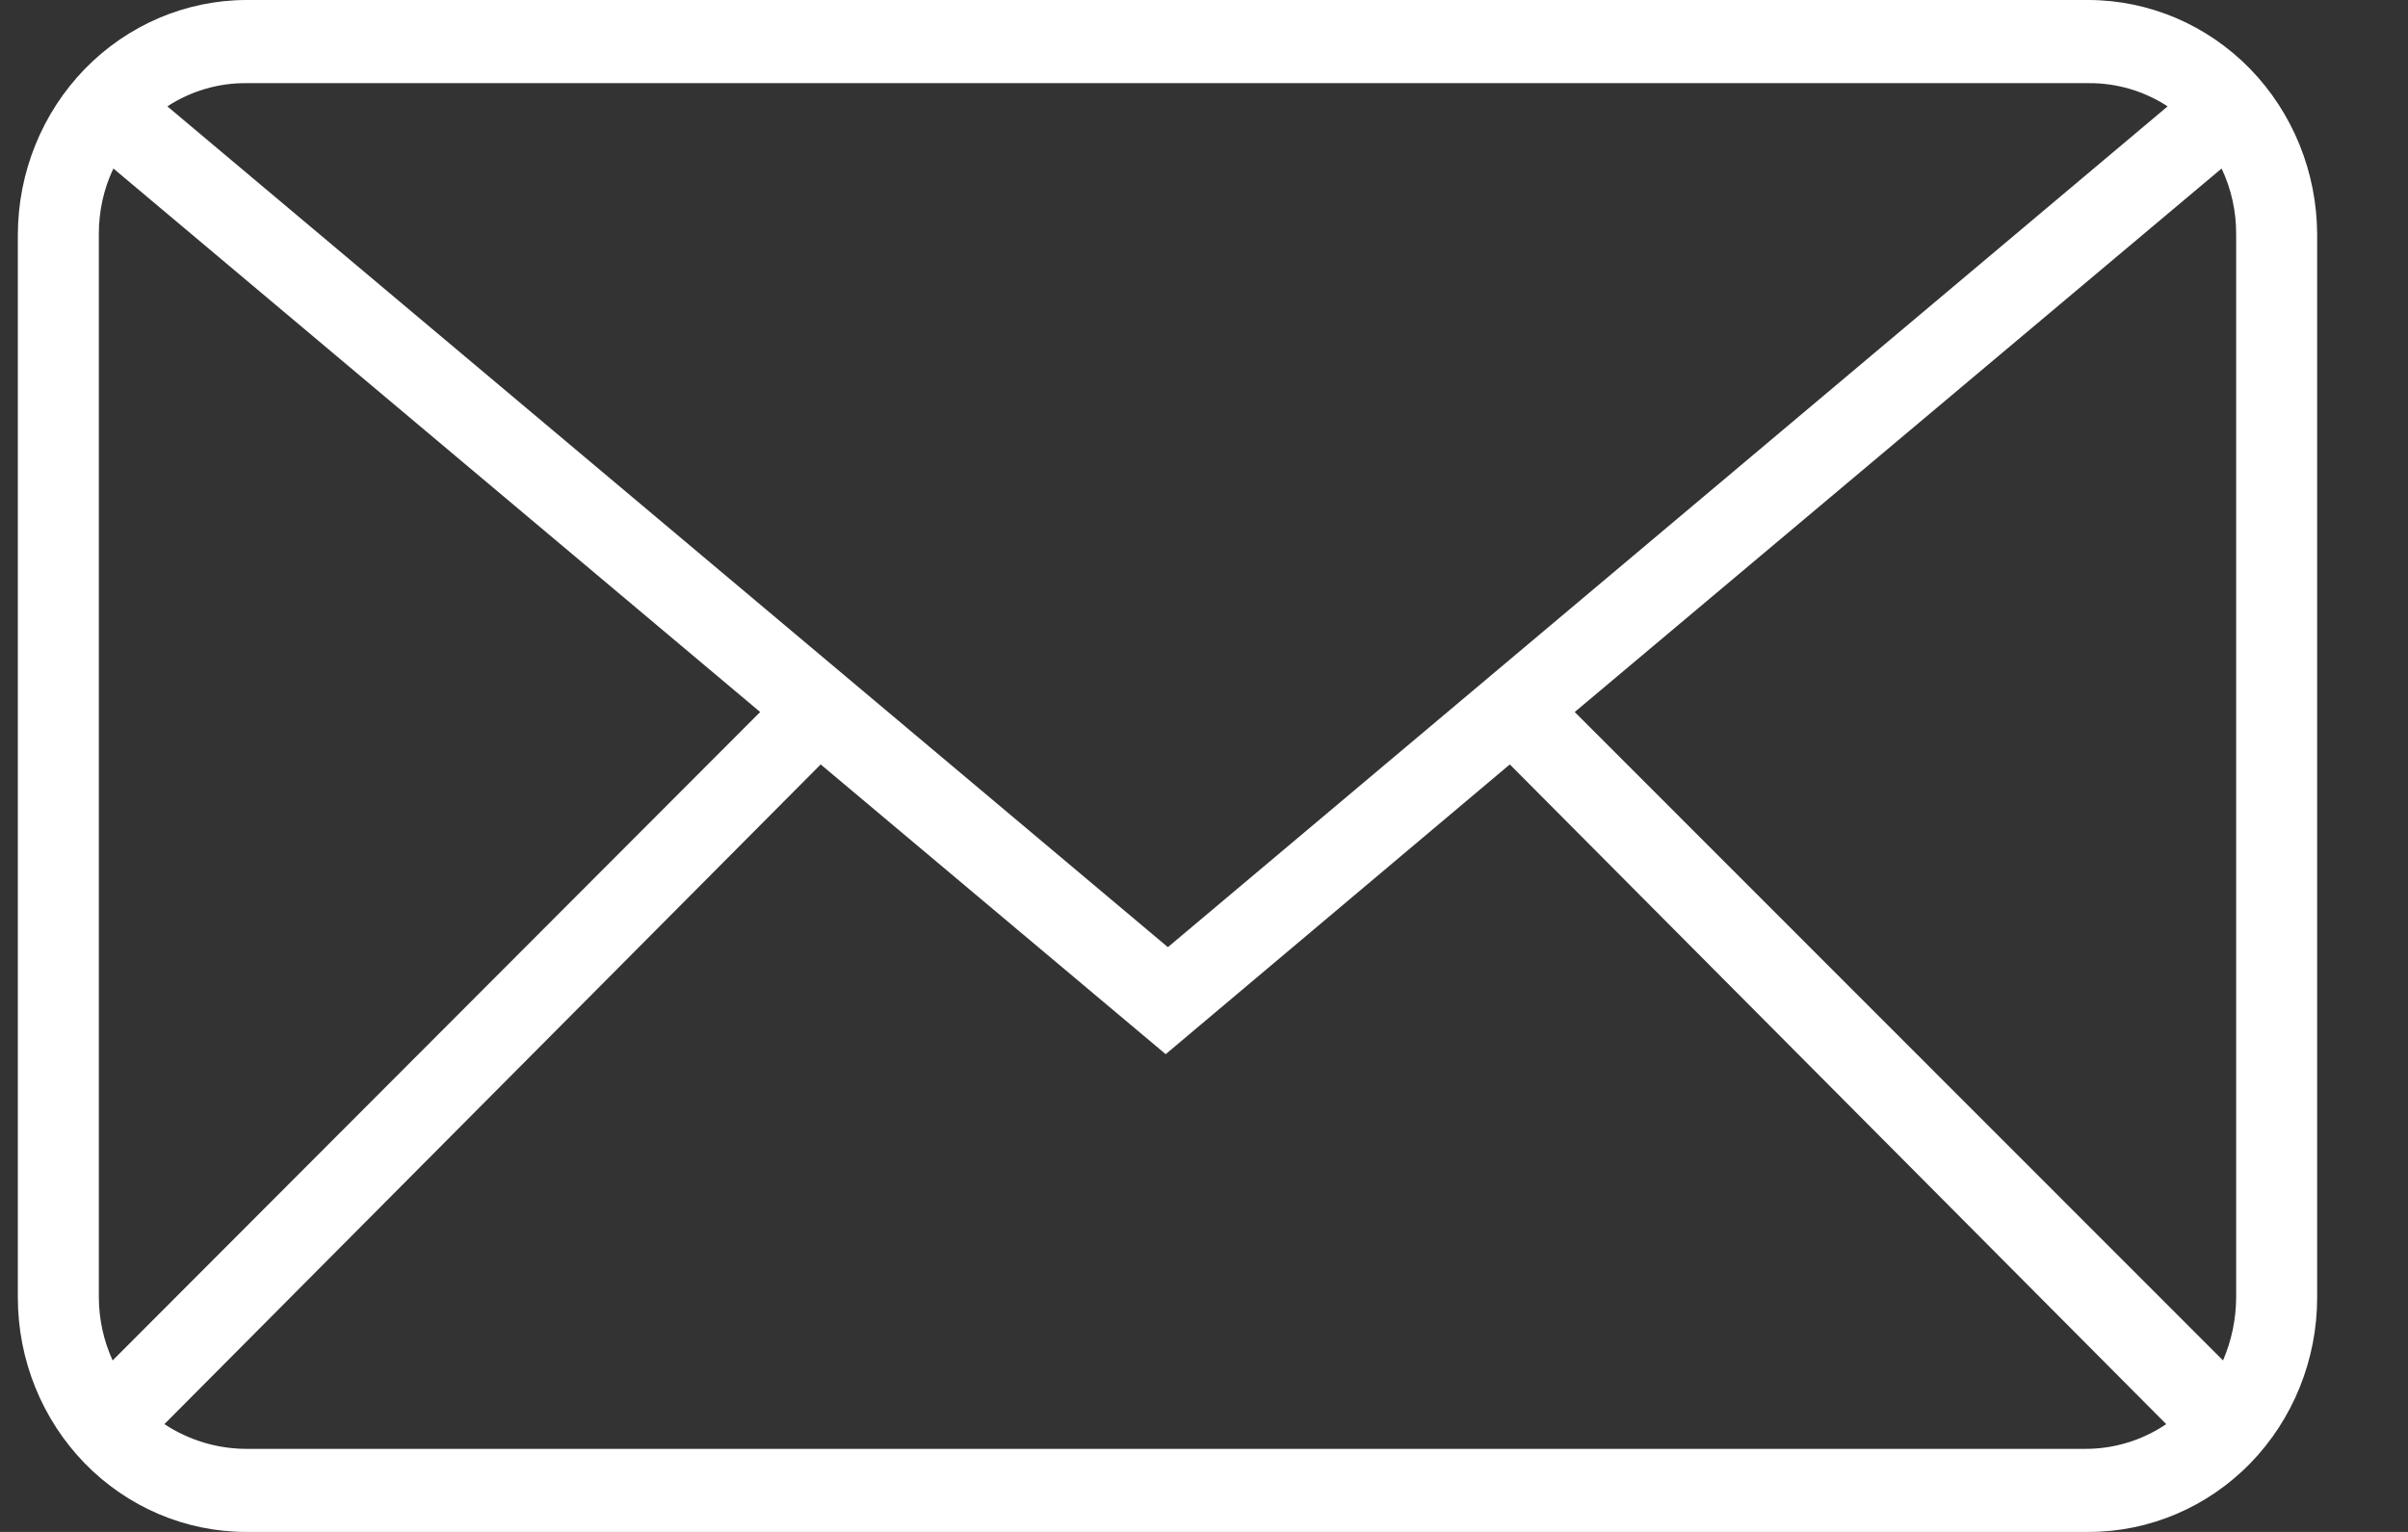 <svg width="22" height="14" viewBox="0 0 22 14" fill="none" xmlns="http://www.w3.org/2000/svg">
<rect x="0" y="0" width="22" height="14" fill="#333333" stroke="none"/>
<path d="M19.084 0H2.248C1.696 0.002 1.167 0.228 0.776 0.629C0.385 1.031 0.165 1.574 0.163 2.142V11.858C0.163 12.426 0.383 12.971 0.774 13.373C1.165 13.774 1.695 14 2.248 14H19.084C19.637 14 20.168 13.774 20.559 13.373C20.95 12.971 21.17 12.426 21.17 11.858V2.142C21.168 1.574 20.948 1.031 20.557 0.629C20.166 0.228 19.637 0.002 19.084 0ZM14.387 6.507L20.297 1.54C20.386 1.727 20.431 1.933 20.43 2.142V11.858C20.429 12.056 20.388 12.252 20.31 12.433L14.387 6.507ZM19.084 0.76C19.339 0.758 19.589 0.832 19.804 0.972L10.67 8.656L1.529 0.972C1.744 0.832 1.994 0.758 2.248 0.76H19.084ZM1.029 12.433C0.947 12.253 0.904 12.057 0.903 11.858V2.142C0.902 1.933 0.947 1.727 1.036 1.54L6.945 6.507L1.029 12.433ZM2.248 13.241C1.984 13.24 1.725 13.162 1.502 13.015L7.498 6.986L10.65 9.634L13.794 6.986L19.791 13.015C19.569 13.165 19.309 13.243 19.044 13.241H2.248Z" fill="white"/>
</svg>
